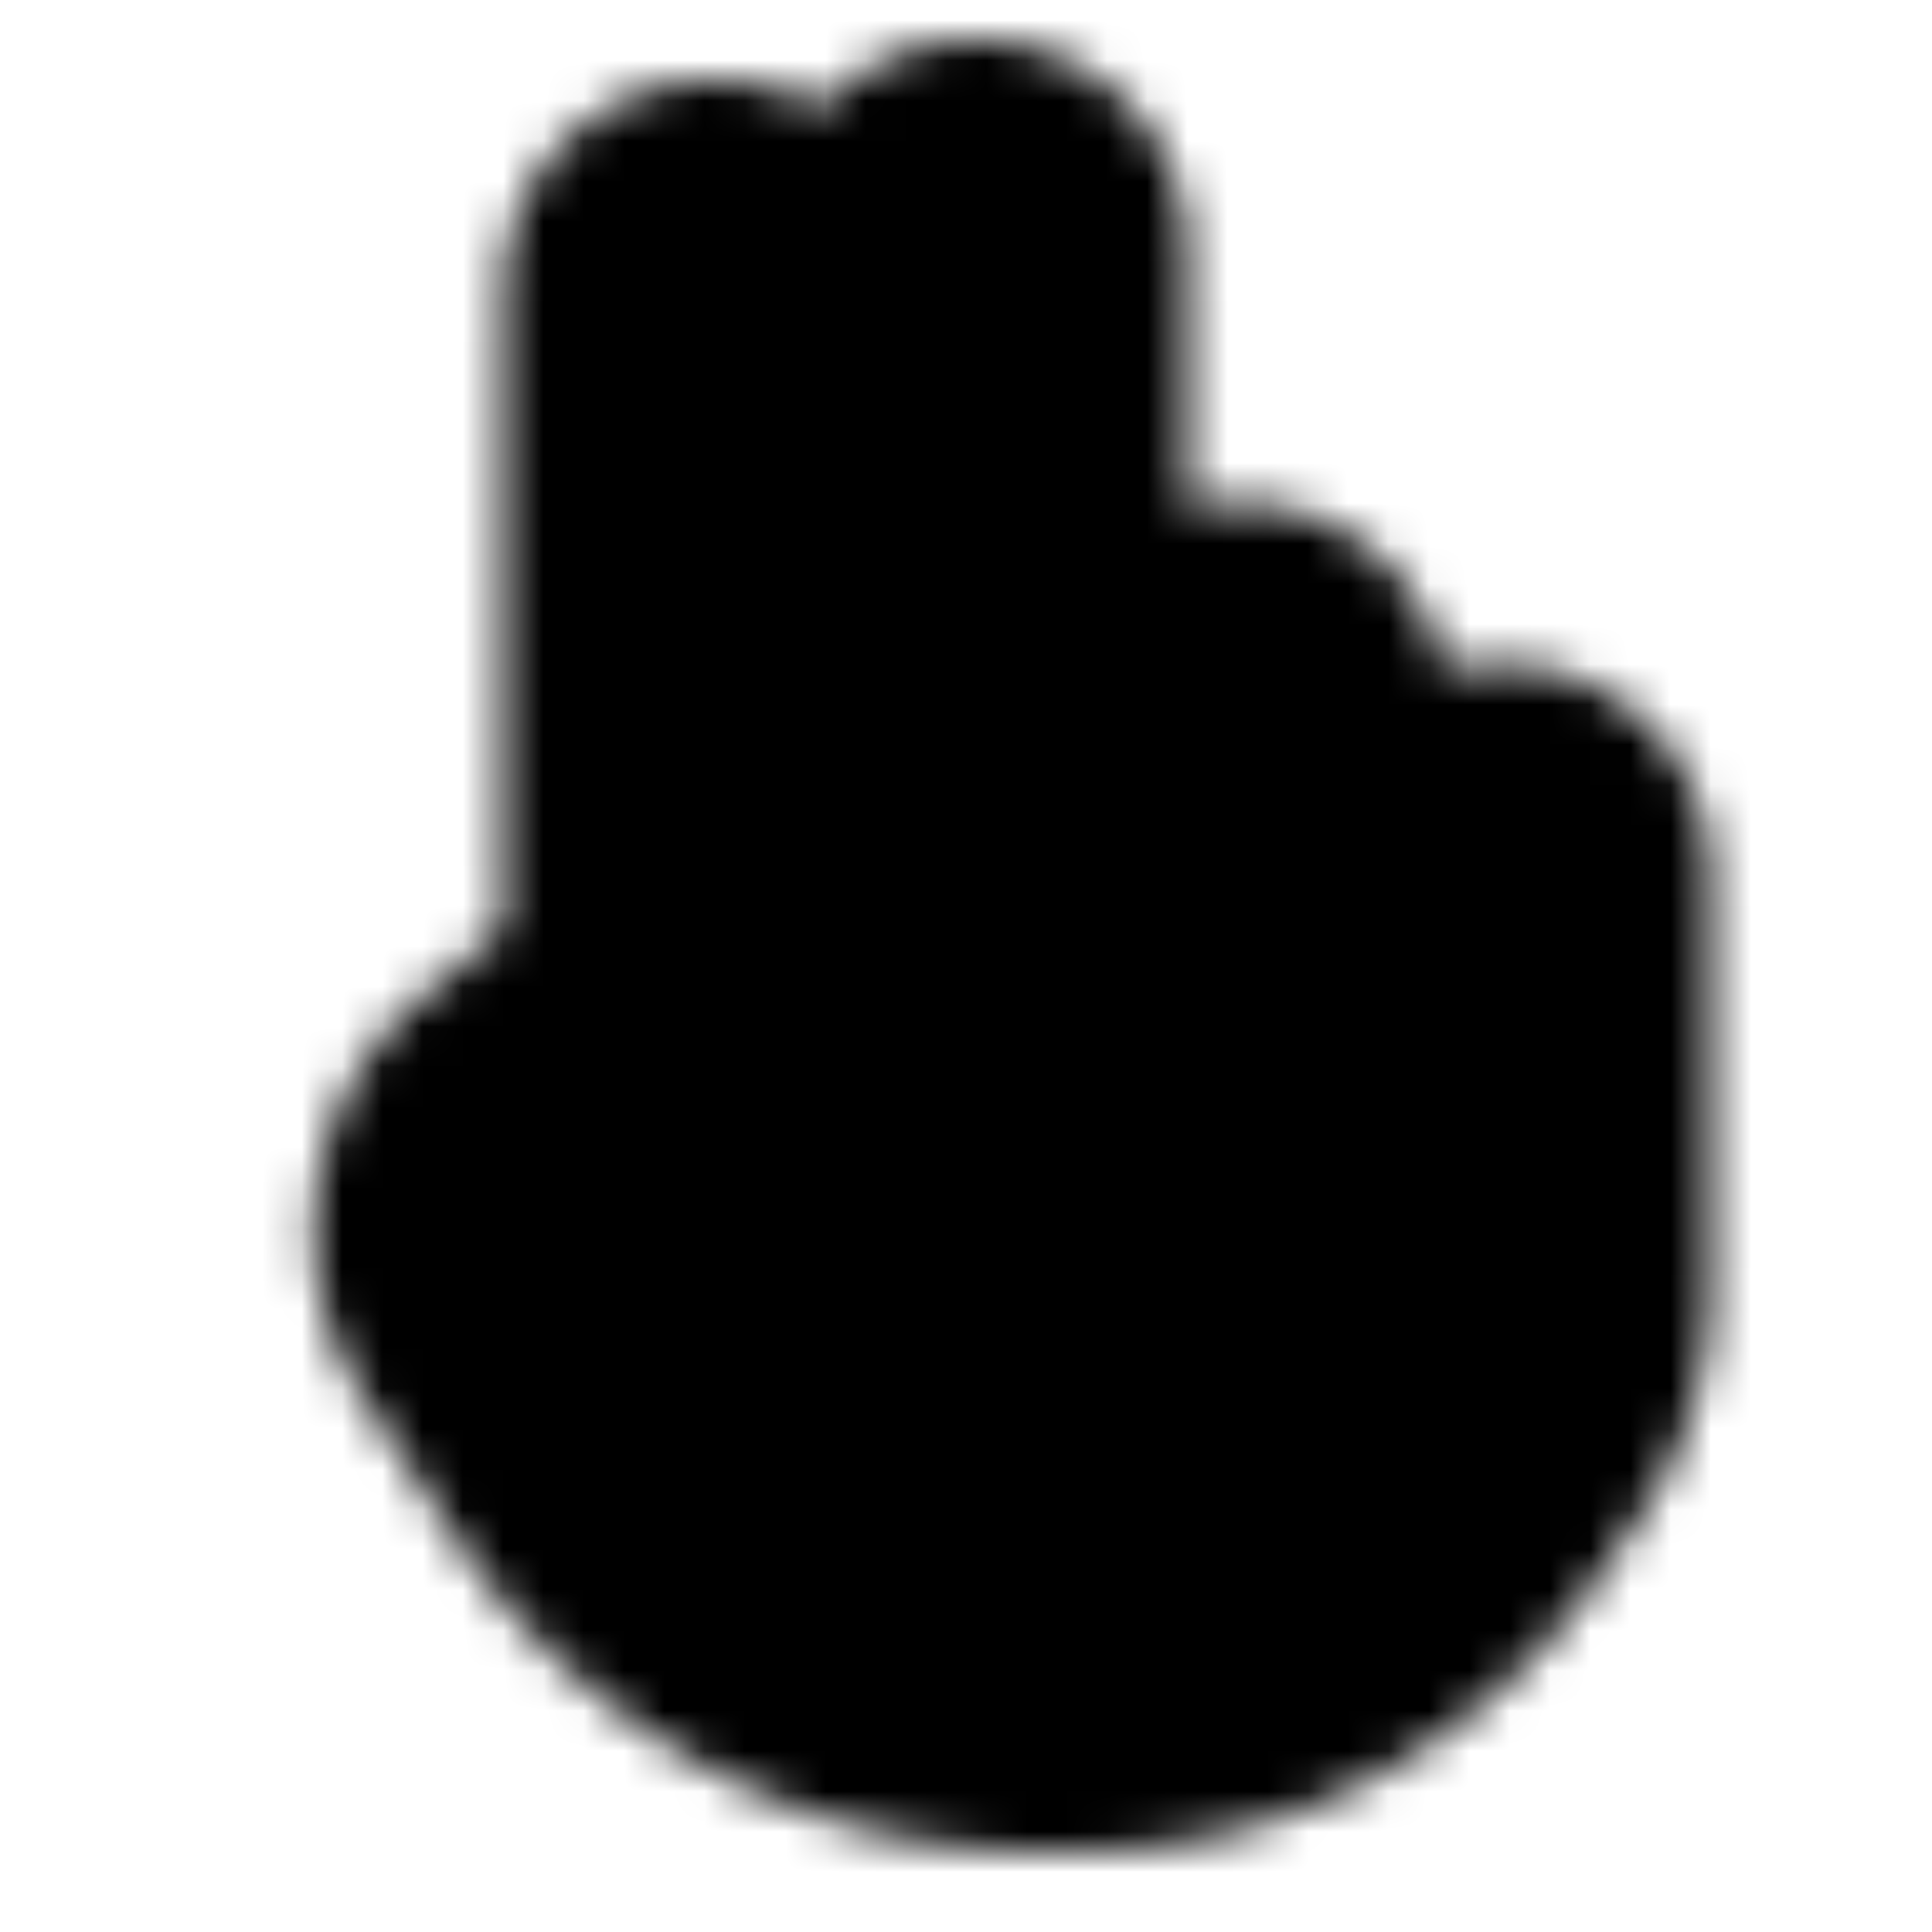<svg xmlns="http://www.w3.org/2000/svg" width="1em" height="1em" viewBox="0 0 48 48"><defs><mask id="ipTTwoTwo0"><path fill="#555" stroke="#fff" stroke-linecap="round" stroke-linejoin="round" stroke-width="4" d="M26.745 44h-.896c-5.21 0-10.07-2.626-12.925-6.984l-2.195-3.35a5.629 5.629 0 0 1 1.072-7.382l2.288-1.936c.26-.22.411-.545.411-.887V7.25a3.25 3.25 0 0 1 6.5 0v-1a3.25 3.25 0 0 1 6.5 0v11.5a3.25 3.25 0 0 1 6.5 0v4a3.25 3.25 0 0 1 6.5 0v10.219c0 1.649-.498 3.26-1.43 4.62l-.973 1.423A13.755 13.755 0 0 1 26.745 44"/></mask></defs><path fill="currentColor" d="M0 0h48v48H0z" mask="url(#ipTTwoTwo0)"/></svg>